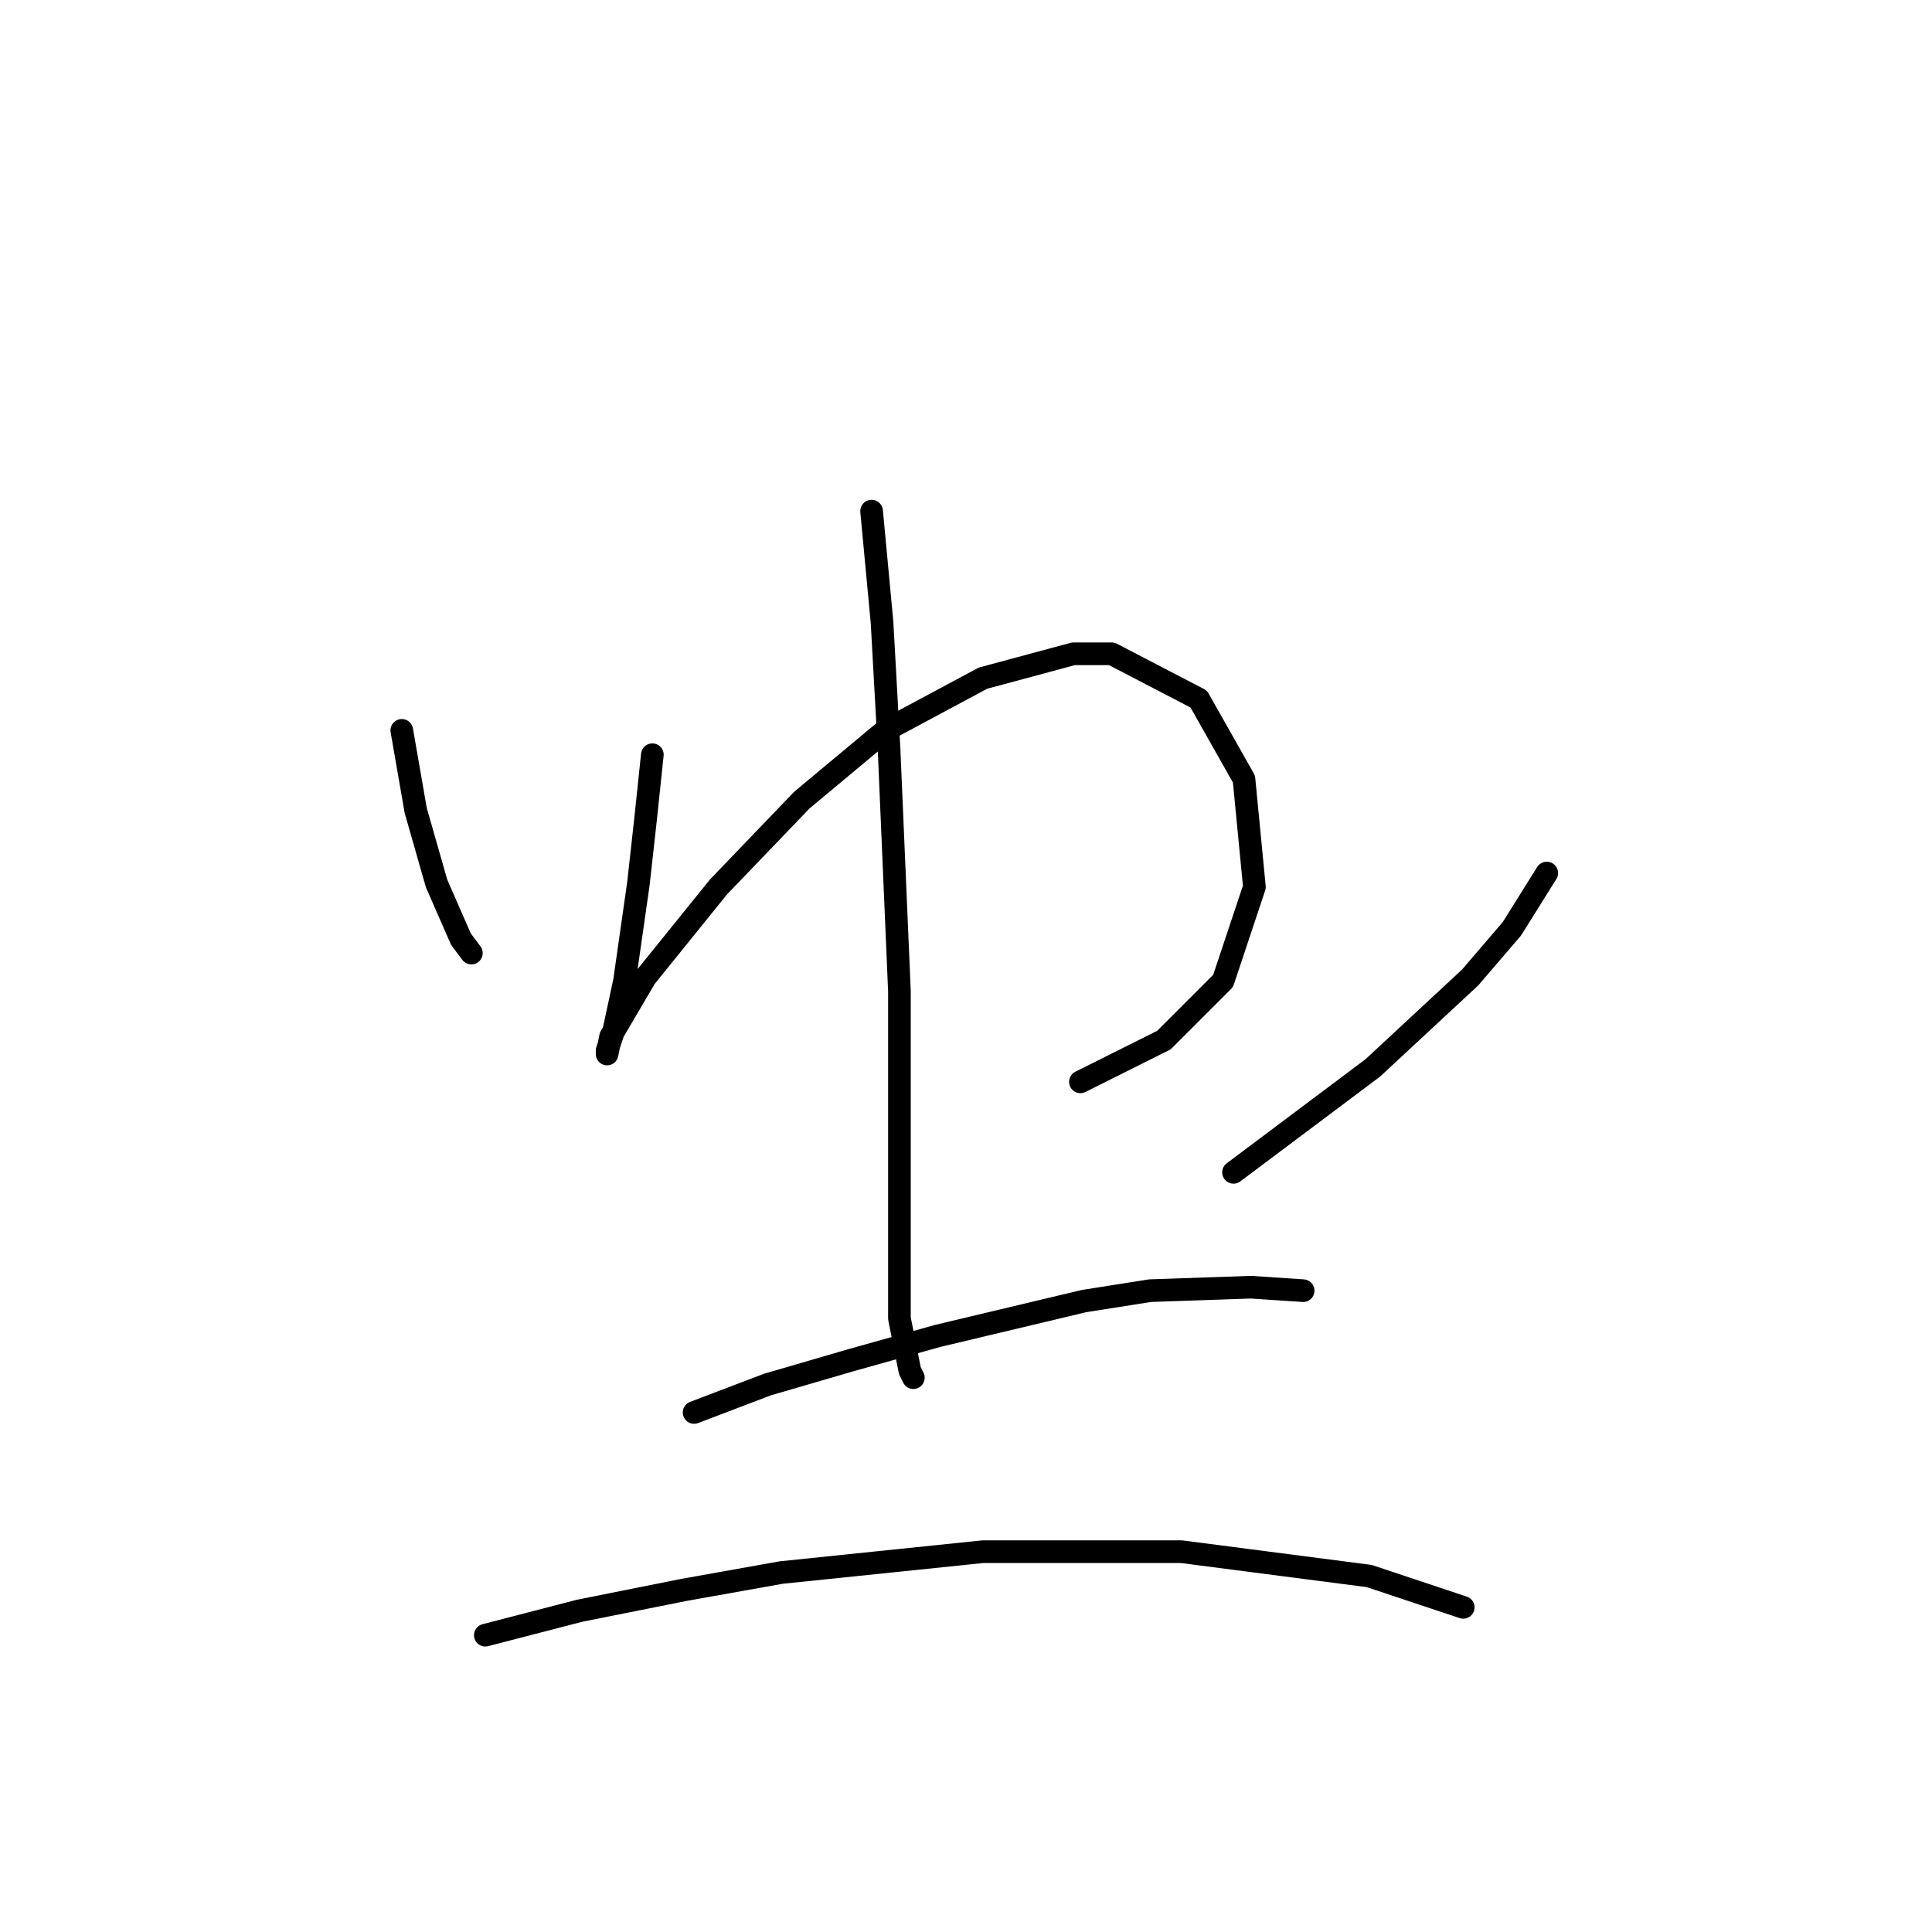 <?xml version="1.0" standalone="no"?>
    <svg width="256" height="256" xmlns="http://www.w3.org/2000/svg" version="1.1">
    <polyline stroke="black" stroke-width="3" stroke-linecap="round" fill="transparent" stroke-linejoin="round" points="53.238 96.777 55.082 107.383 57.849 117.067 61.077 124.445 62.46 126.289 62.46 126.289 " />
        <polyline stroke="black" stroke-width="3" stroke-linecap="round" fill="transparent" stroke-linejoin="round" points="86.44 100.004 85.517 108.766 84.595 117.067 82.75 129.978 81.367 136.434 80.445 139.201 80.445 139.662 80.906 137.357 85.517 129.517 95.201 117.528 106.269 105.999 117.336 96.777 130.248 89.859 142.237 86.631 147.31 86.631 158.838 92.626 164.833 103.232 166.216 117.528 162.066 129.978 154.227 137.818 143.16 143.351 143.16 143.351 " />
        <polyline stroke="black" stroke-width="3" stroke-linecap="round" fill="transparent" stroke-linejoin="round" points="115.491 67.725 116.875 82.481 117.797 99.082 119.18 131.362 119.18 157.186 119.18 174.709 120.564 181.626 121.025 182.548 121.025 182.548 " />
        <polyline stroke="black" stroke-width="3" stroke-linecap="round" fill="transparent" stroke-linejoin="round" points="204.952 115.683 200.341 123.061 194.807 129.517 181.895 141.507 163.45 155.341 163.45 155.341 " />
        <polyline stroke="black" stroke-width="3" stroke-linecap="round" fill="transparent" stroke-linejoin="round" points="91.973 187.16 101.657 183.47 112.724 180.242 124.253 177.015 143.621 172.403 152.382 171.02 165.755 170.559 172.672 171.02 172.672 171.02 " />
        <polyline stroke="black" stroke-width="3" stroke-linecap="round" fill="transparent" stroke-linejoin="round" points="64.305 216.672 76.756 213.444 90.59 210.678 103.502 208.372 130.248 205.605 156.533 205.605 181.434 208.833 193.885 212.983 193.885 212.983 " />
        </svg>